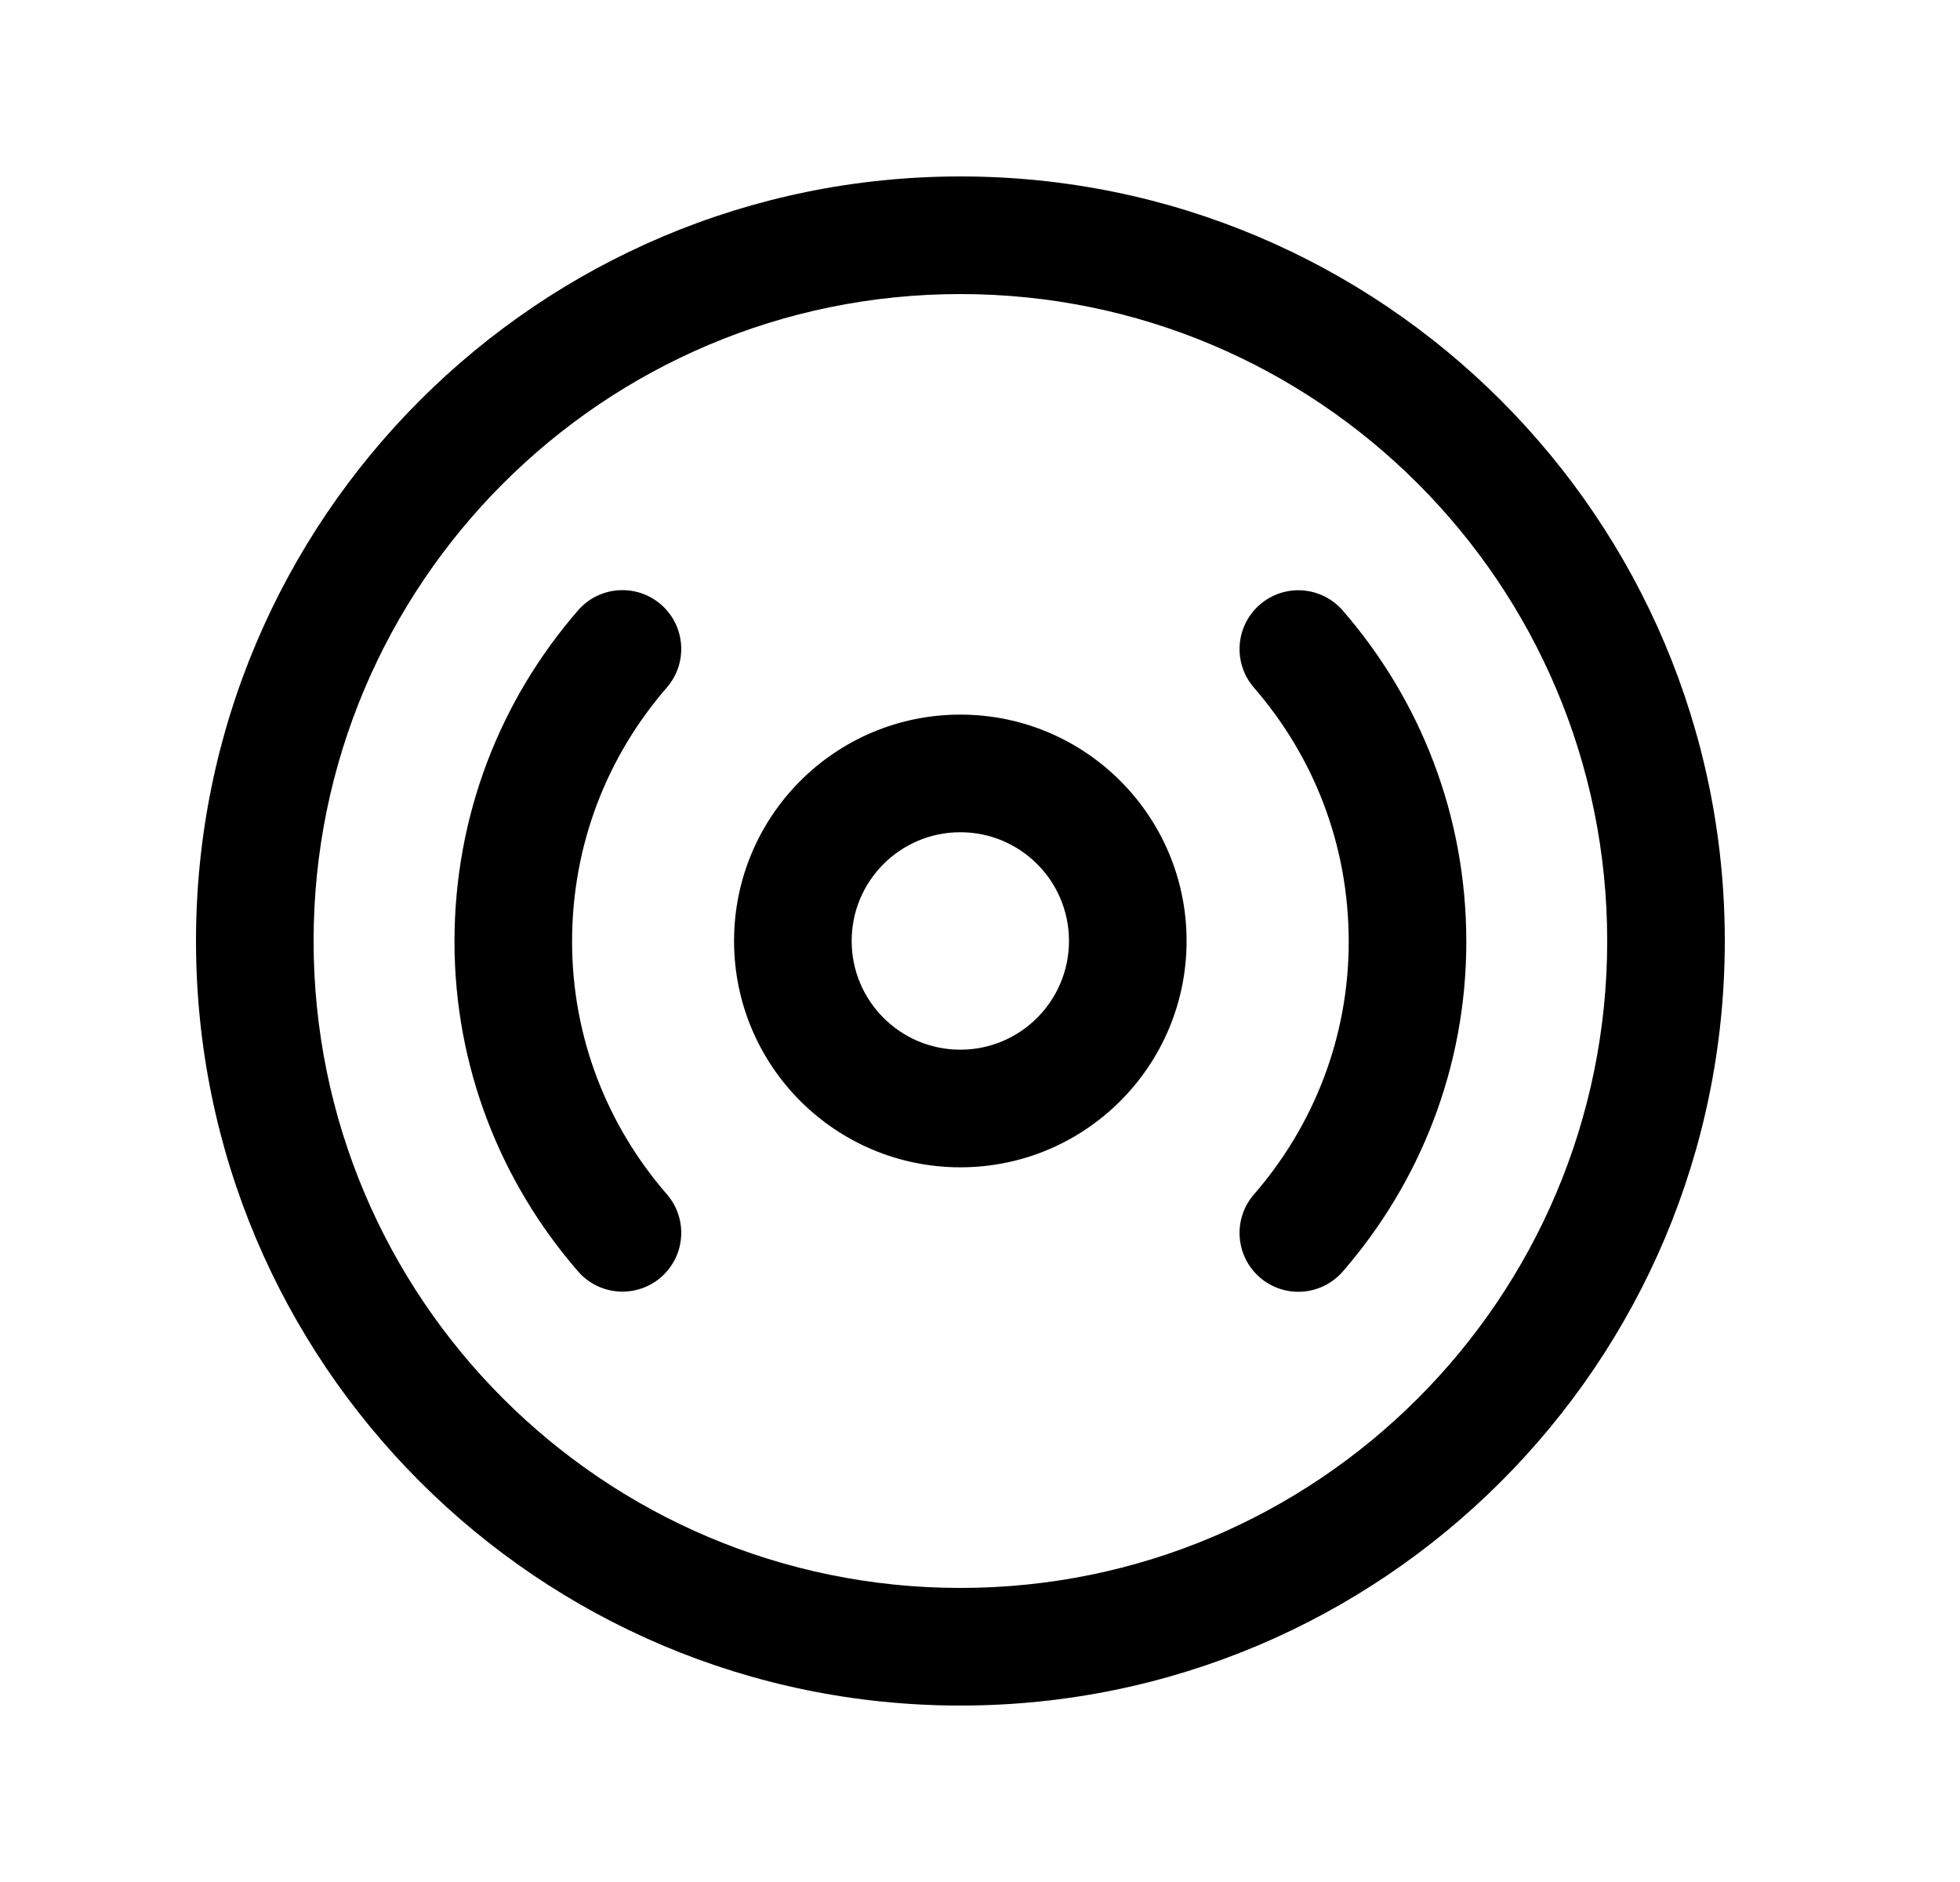 <svg width="25" height="24" viewBox="0 0 25 24" fill="none" xmlns="http://www.w3.org/2000/svg">
<path fill-rule="evenodd" clip-rule="evenodd" d="M12.25 3.75C7.693 3.75 4 7.444 4 12C4 16.557 7.693 20.25 12.25 20.25C16.807 20.25 20.5 16.557 20.5 12C20.5 7.444 16.807 3.75 12.25 3.75ZM2.5 12C2.5 6.616 6.865 2.25 12.25 2.25C17.635 2.25 22 6.616 22 12C22 17.385 17.635 21.75 12.25 21.75C6.865 21.75 2.5 17.385 2.5 12Z" fill="black"/>
<path fill-rule="evenodd" clip-rule="evenodd" d="M8.431 7.709C8.744 7.981 8.777 8.454 8.506 8.767C7.748 9.64 7.297 10.764 7.297 12.008C7.297 13.231 7.747 14.356 8.506 15.23C8.777 15.543 8.744 16.016 8.431 16.288C8.118 16.559 7.644 16.526 7.373 16.213C6.388 15.079 5.797 13.608 5.797 12.008C5.797 10.39 6.387 8.919 7.373 7.784C7.644 7.471 8.118 7.438 8.431 7.709Z" fill="black"/>
<path fill-rule="evenodd" clip-rule="evenodd" d="M16.069 7.711C16.382 7.439 16.855 7.473 17.127 7.786C18.113 8.921 18.703 10.393 18.703 12.01C18.703 13.61 18.112 15.081 17.127 16.215C16.855 16.528 16.382 16.561 16.069 16.29C15.756 16.018 15.723 15.545 15.994 15.232C16.753 14.358 17.203 13.233 17.203 12.01C17.203 10.766 16.752 9.642 15.994 8.769C15.723 8.456 15.756 7.983 16.069 7.711Z" fill="black"/>
<path fill-rule="evenodd" clip-rule="evenodd" d="M12.249 10.613C11.483 10.613 10.863 11.234 10.863 11.999C10.863 12.765 11.483 13.386 12.249 13.386C13.014 13.386 13.635 12.765 13.635 11.999C13.635 11.234 13.015 10.613 12.249 10.613ZM9.363 11.999C9.363 10.406 10.654 9.113 12.249 9.113C13.844 9.113 15.135 10.406 15.135 11.999C15.135 13.593 13.844 14.886 12.249 14.886C10.654 14.886 9.363 13.593 9.363 11.999Z" fill="black"/>
</svg>